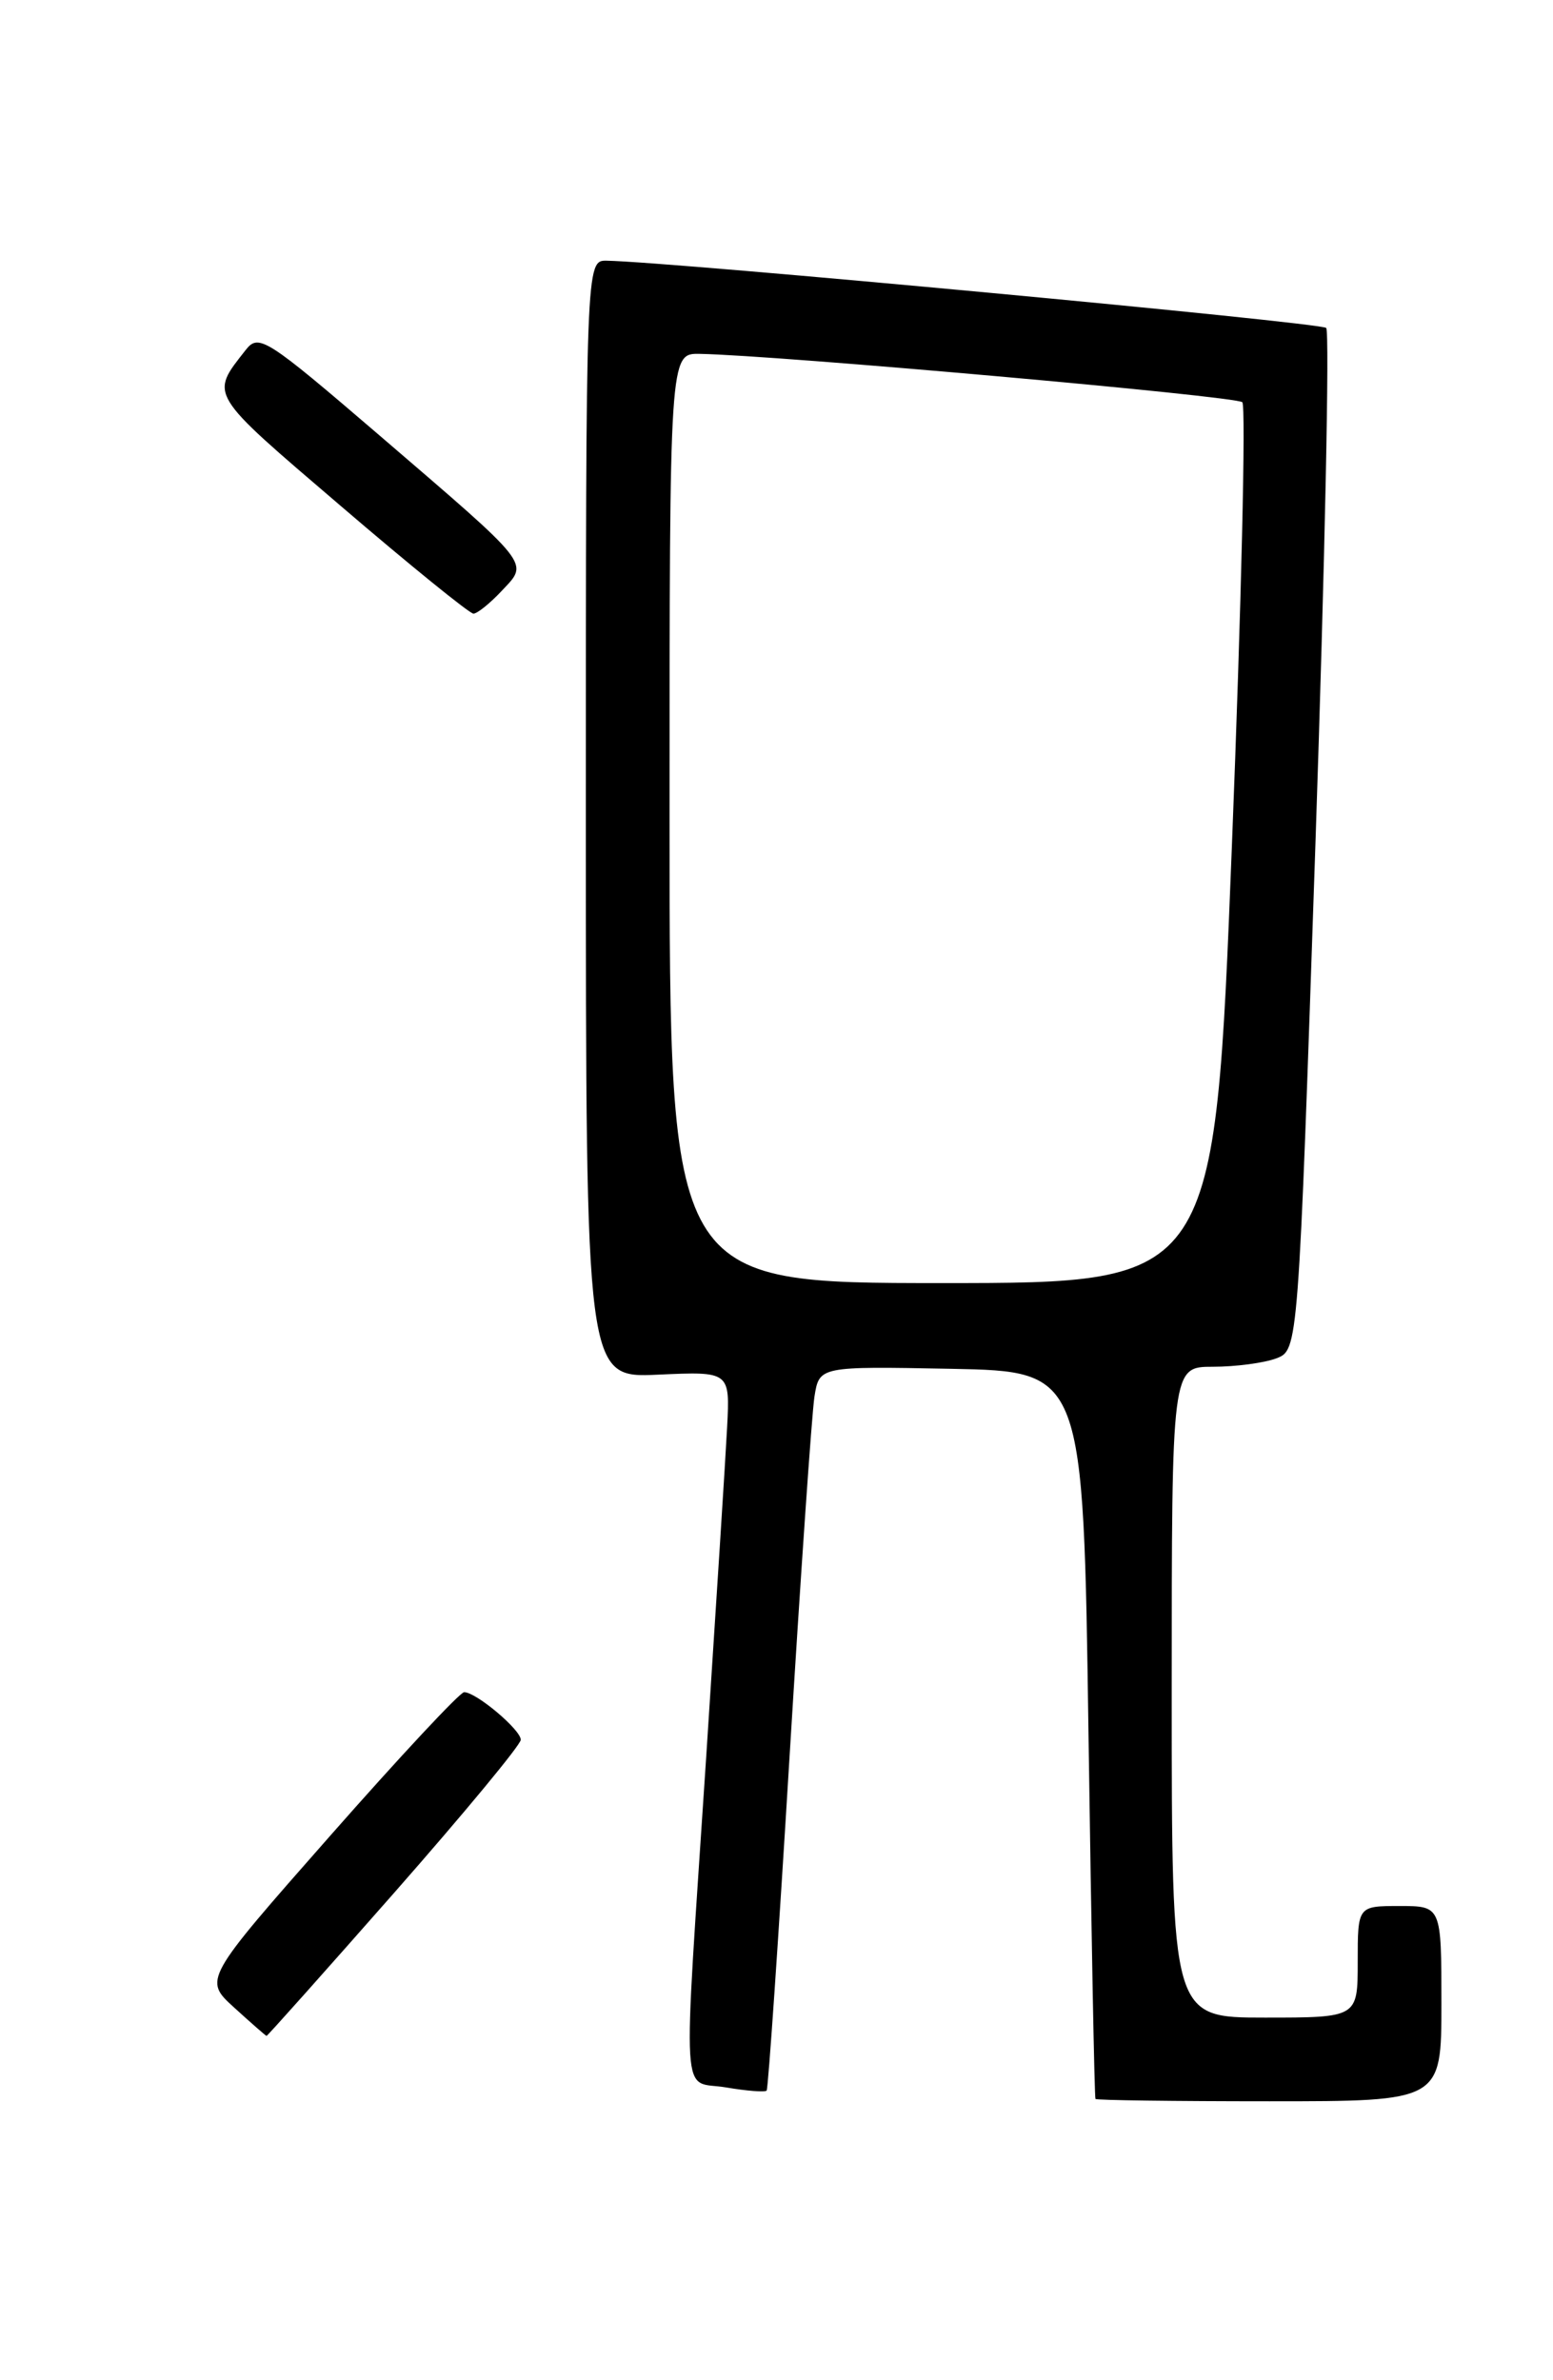 <?xml version="1.0" encoding="UTF-8" standalone="no"?>
<!DOCTYPE svg PUBLIC "-//W3C//DTD SVG 1.1//EN" "http://www.w3.org/Graphics/SVG/1.1/DTD/svg11.dtd" >
<svg xmlns="http://www.w3.org/2000/svg" xmlns:xlink="http://www.w3.org/1999/xlink" version="1.1" viewBox="0 0 167 256">
 <g >
 <path fill="currentColor"
d=" M 155.00 215.50 C 155.00 205.00 155.00 205.00 150.50 205.00 C 146.00 205.00 146.00 205.00 146.00 211.00 C 146.00 217.00 146.00 217.00 136.00 217.00 C 126.00 217.00 126.00 217.00 126.00 182.00 C 126.00 147.00 126.00 147.00 130.43 147.00 C 132.87 147.00 135.94 146.59 137.24 146.10 C 139.61 145.20 139.61 145.20 141.46 90.58 C 142.47 60.55 142.99 35.66 142.61 35.27 C 142.02 34.69 72.23 28.16 65.25 28.04 C 63.00 28.00 63.00 28.00 63.00 88.10 C 63.00 148.21 63.00 148.21 70.75 147.85 C 78.50 147.50 78.50 147.50 78.19 153.50 C 78.02 156.80 77.00 172.76 75.94 188.97 C 73.40 227.50 73.18 223.68 78.07 224.51 C 80.30 224.89 82.27 225.04 82.44 224.85 C 82.61 224.66 83.71 208.53 84.90 189.00 C 86.09 169.47 87.30 152.03 87.58 150.22 C 88.10 146.95 88.10 146.95 102.30 147.22 C 116.50 147.50 116.50 147.50 117.05 186.50 C 117.36 207.95 117.69 225.61 117.80 225.75 C 117.91 225.89 126.33 226.00 136.50 226.00 C 155.00 226.00 155.00 226.00 155.00 215.50 Z  M 42.41 203.55 C 49.88 195.05 56.00 187.66 56.00 187.12 C 56.00 186.04 51.20 182.00 49.91 182.00 C 49.46 182.00 42.97 188.96 35.49 197.46 C 21.88 212.92 21.88 212.92 25.19 215.93 C 27.01 217.59 28.57 218.95 28.66 218.97 C 28.75 218.99 34.93 212.05 42.41 203.55 Z  M 53.97 63.53 C 56.87 60.44 57.33 61.03 40.76 46.79 C 28.61 36.36 27.82 35.86 26.43 37.63 C 22.56 42.57 22.30 42.14 36.61 54.39 C 44.06 60.78 50.50 66.00 50.91 66.00 C 51.32 66.00 52.70 64.89 53.97 63.53 Z  M 72.00 88.00 C 72.00 38.00 72.00 38.00 75.25 38.06 C 83.53 38.21 132.95 42.61 133.59 43.26 C 133.99 43.66 133.49 65.14 132.47 90.99 C 130.62 138.00 130.62 138.00 101.31 138.00 C 72.00 138.00 72.00 138.00 72.00 88.00 Z "/>
</g>
</svg>